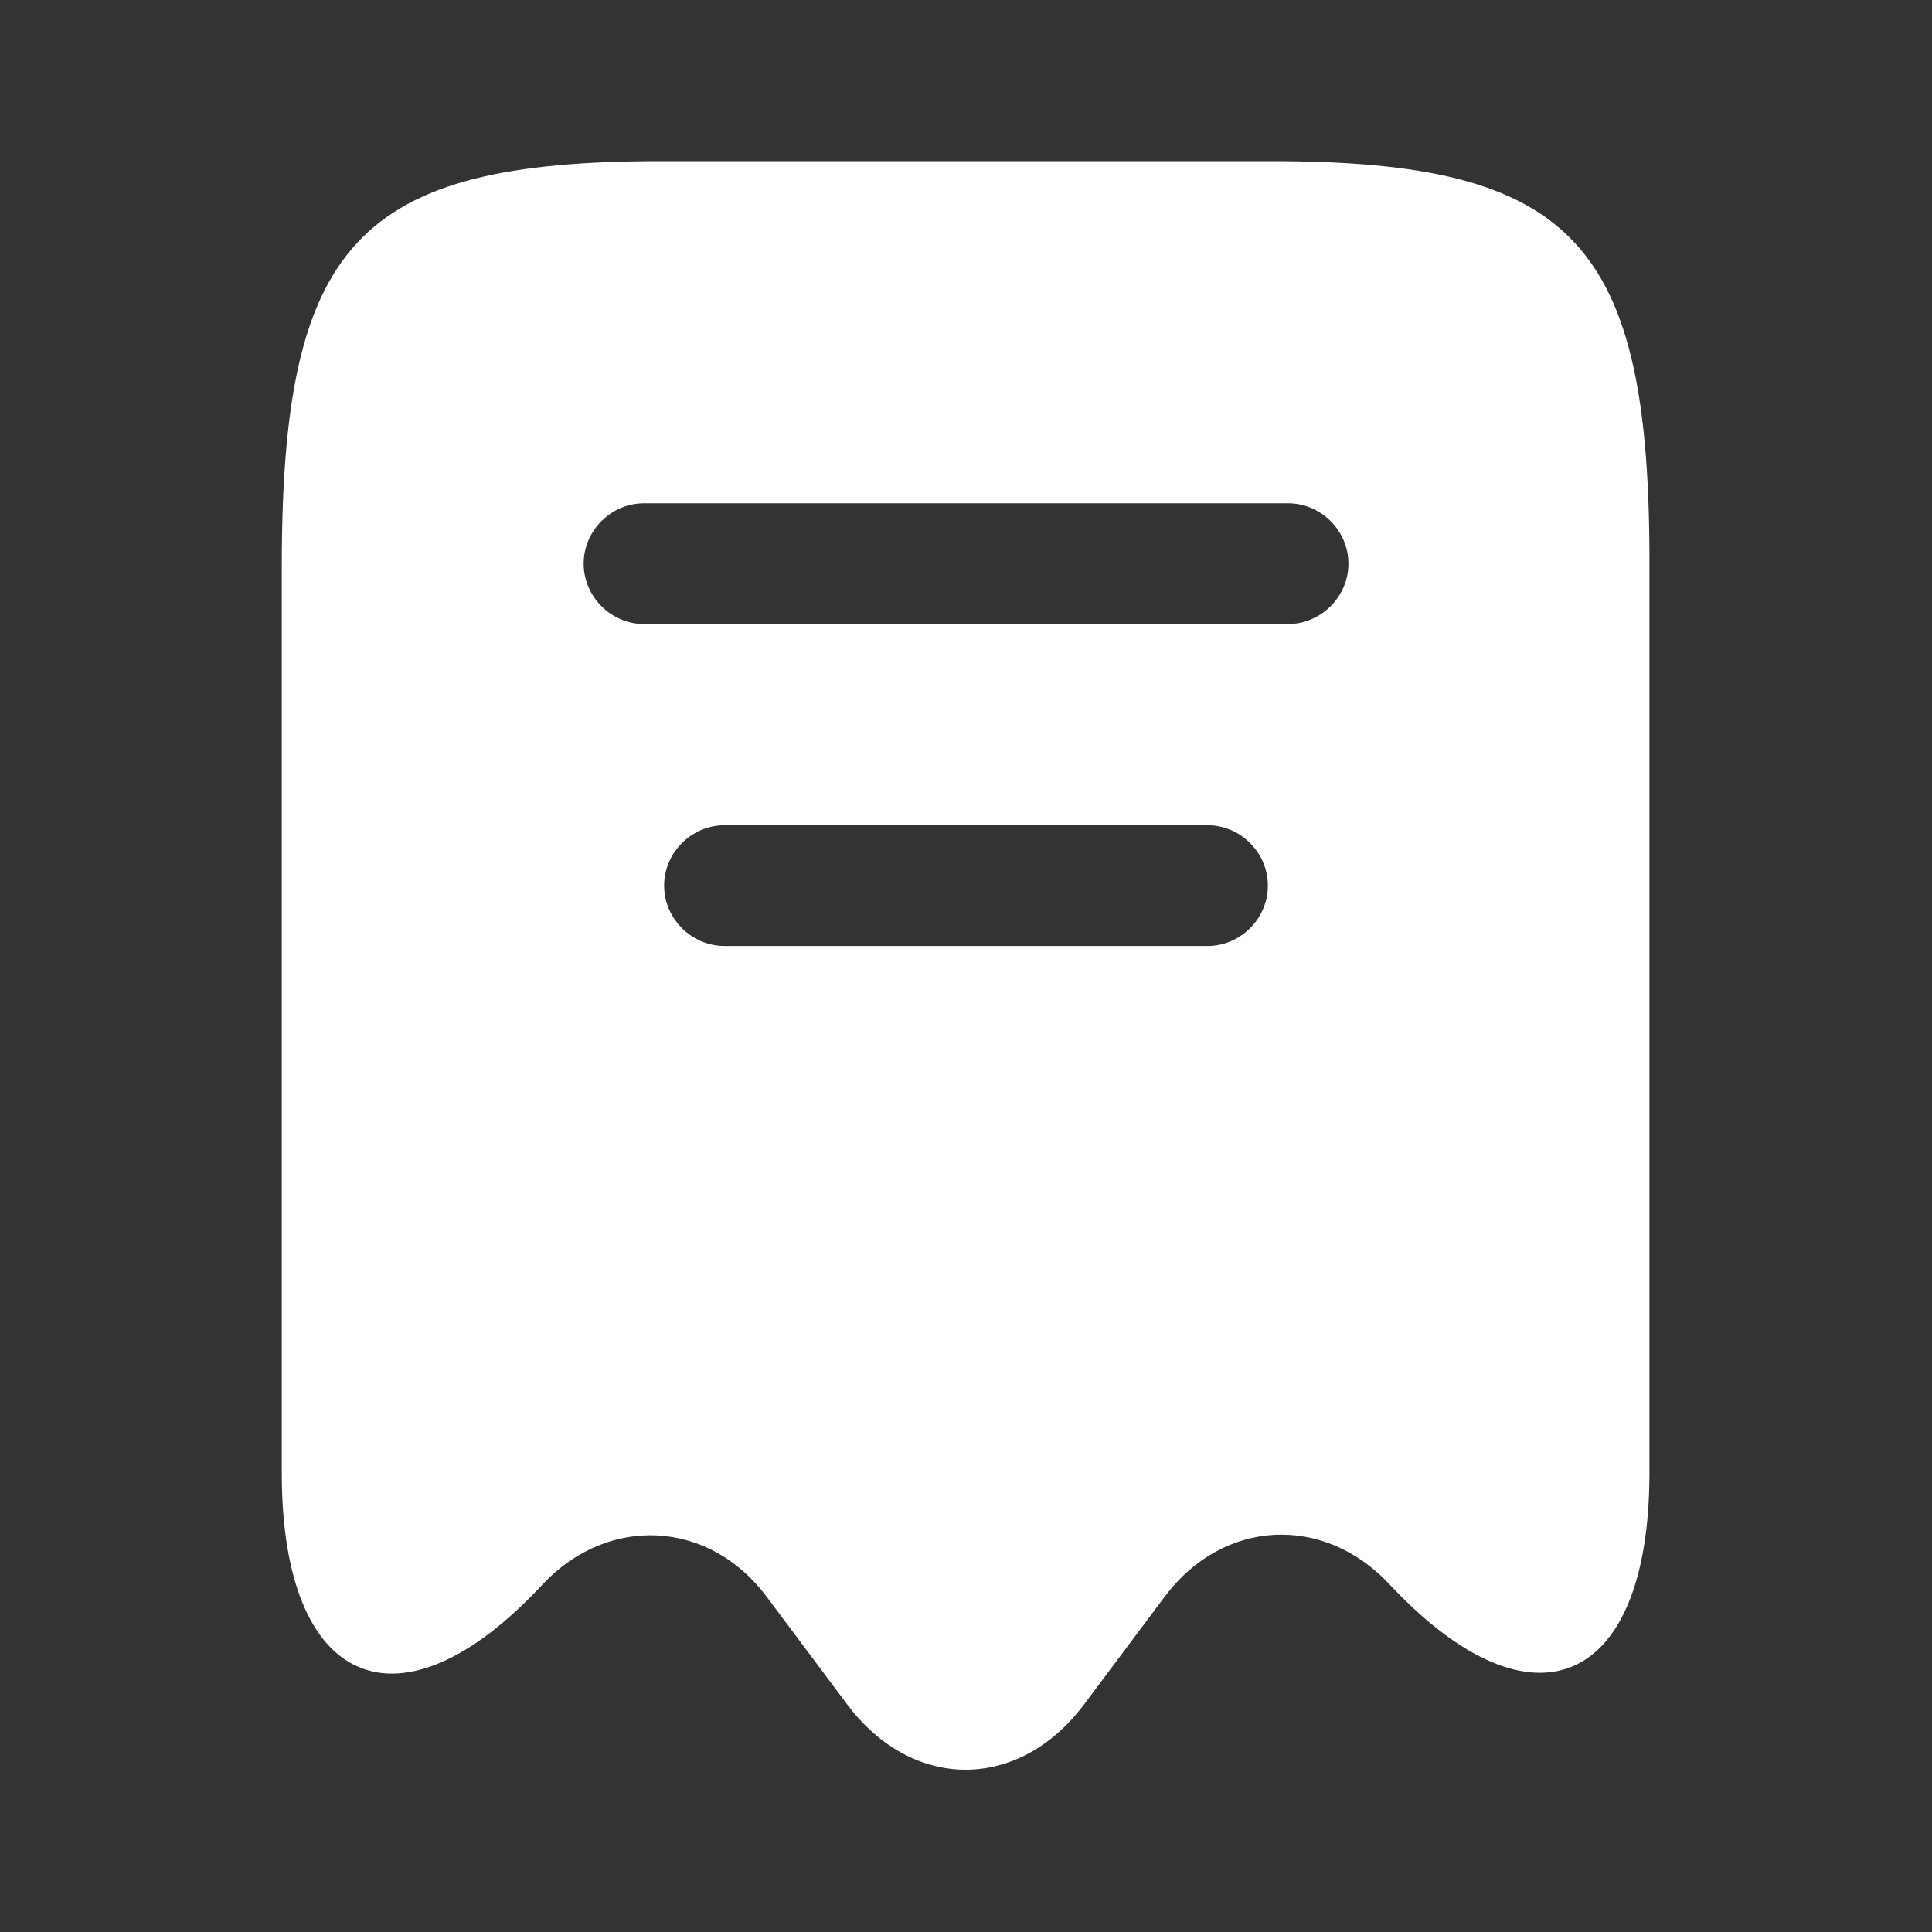 <svg width="20" height="20" viewBox="0 0 20 20" fill="none" xmlns="http://www.w3.org/2000/svg">
<rect x="0" y="0" width="20" height="20" fill="#333333" stroke="none"/>
<path d="M13.15 1.668H6.85C3.7 1.668 2.917 2.51 2.917 5.868V15.251C2.917 17.468 4.134 17.993 5.609 16.41L5.617 16.401C6.3 15.676 7.342 15.735 7.934 16.526L8.775 17.651C9.45 18.543 10.542 18.543 11.217 17.651L12.059 16.526C12.659 15.726 13.7 15.668 14.384 16.401C15.867 17.985 17.075 17.46 17.075 15.243V5.868C17.084 2.51 16.3 1.668 13.15 1.668ZM12.5 9.793H7.5C7.159 9.793 6.875 9.51 6.875 9.168C6.875 8.826 7.159 8.543 7.5 8.543H12.5C12.842 8.543 13.125 8.826 13.125 9.168C13.125 9.51 12.842 9.793 12.5 9.793ZM13.334 6.46H6.667C6.325 6.46 6.042 6.176 6.042 5.835C6.042 5.493 6.325 5.21 6.667 5.21H13.334C13.675 5.21 13.959 5.493 13.959 5.835C13.959 6.176 13.675 6.46 13.334 6.46Z" fill="white"/>
</svg>
